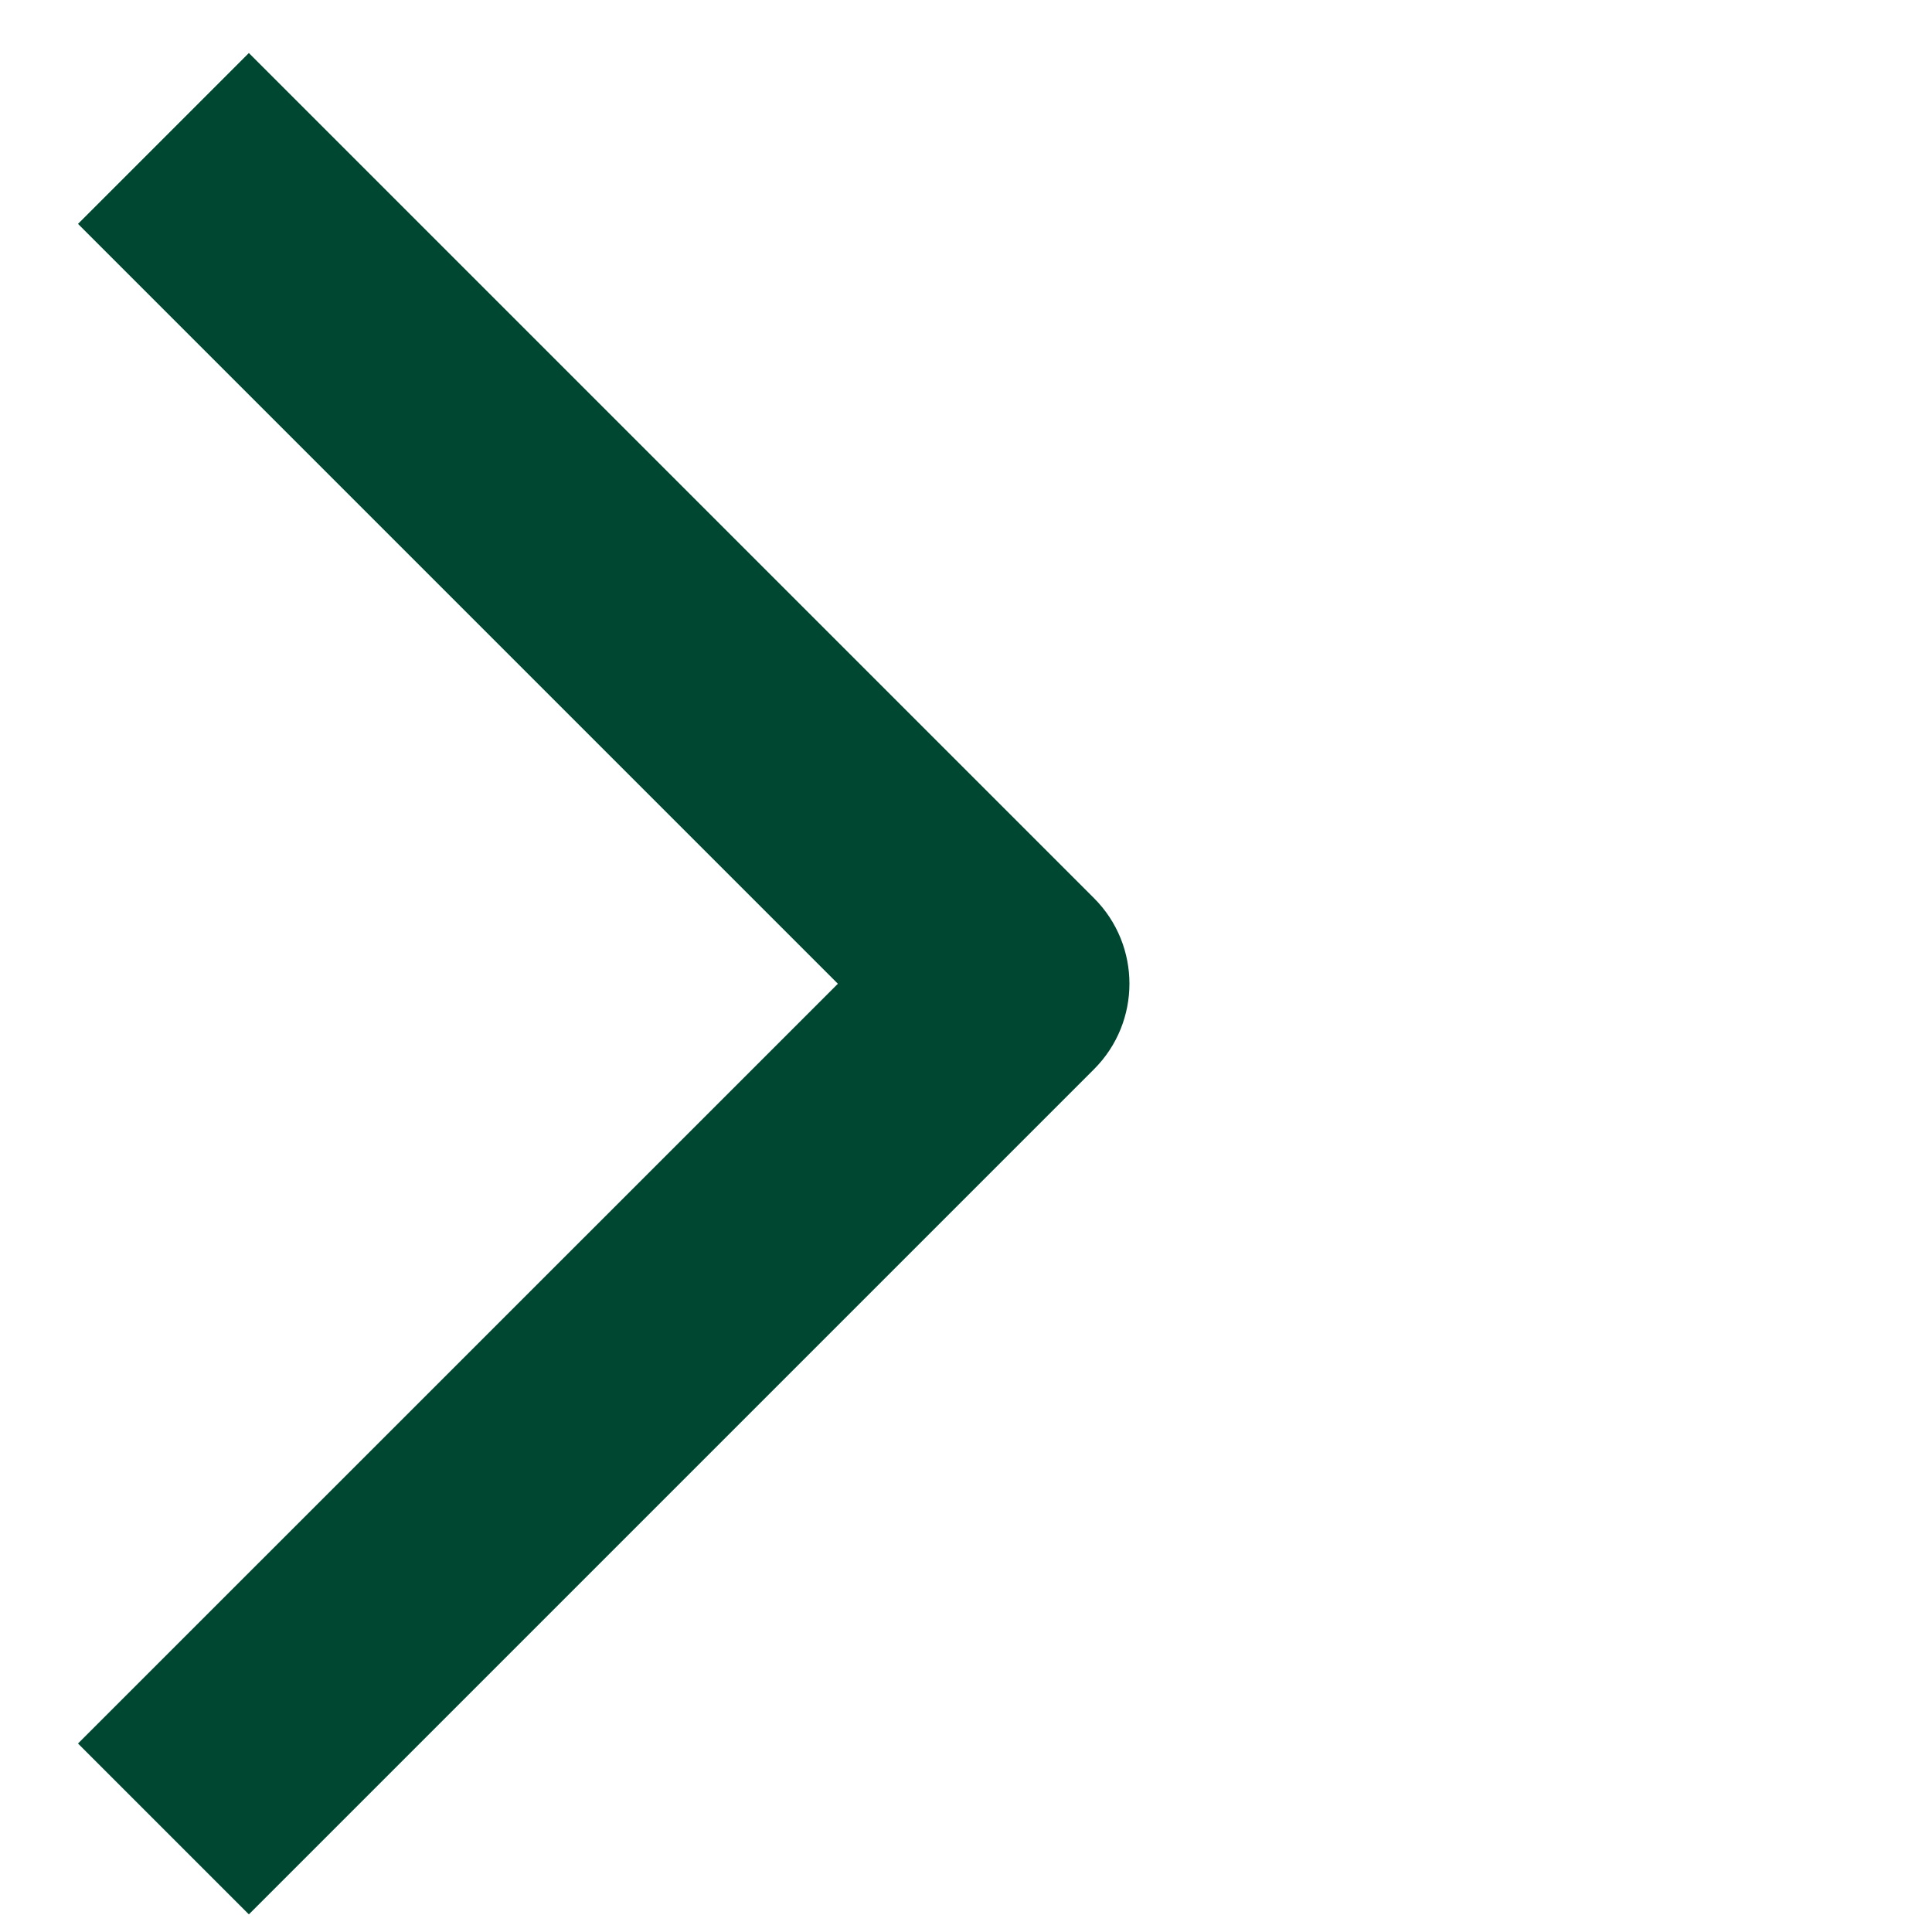 <svg xmlns="http://www.w3.org/2000/svg" width="16" height="16" fill="rgb(38,100,49)"
    viewBox="0 0 16 16">
    <path fill-rule="evenodd" clip-rule="evenodd"
        d="M9.061 8.854L2.061 15.854L0.646 14.439L6.939 8.147L0.646 1.854L2.061 0.439L9.061 7.439C9.451 7.83 9.451 8.463 9.061 8.854Z"
        fill="#004731" />
</svg>